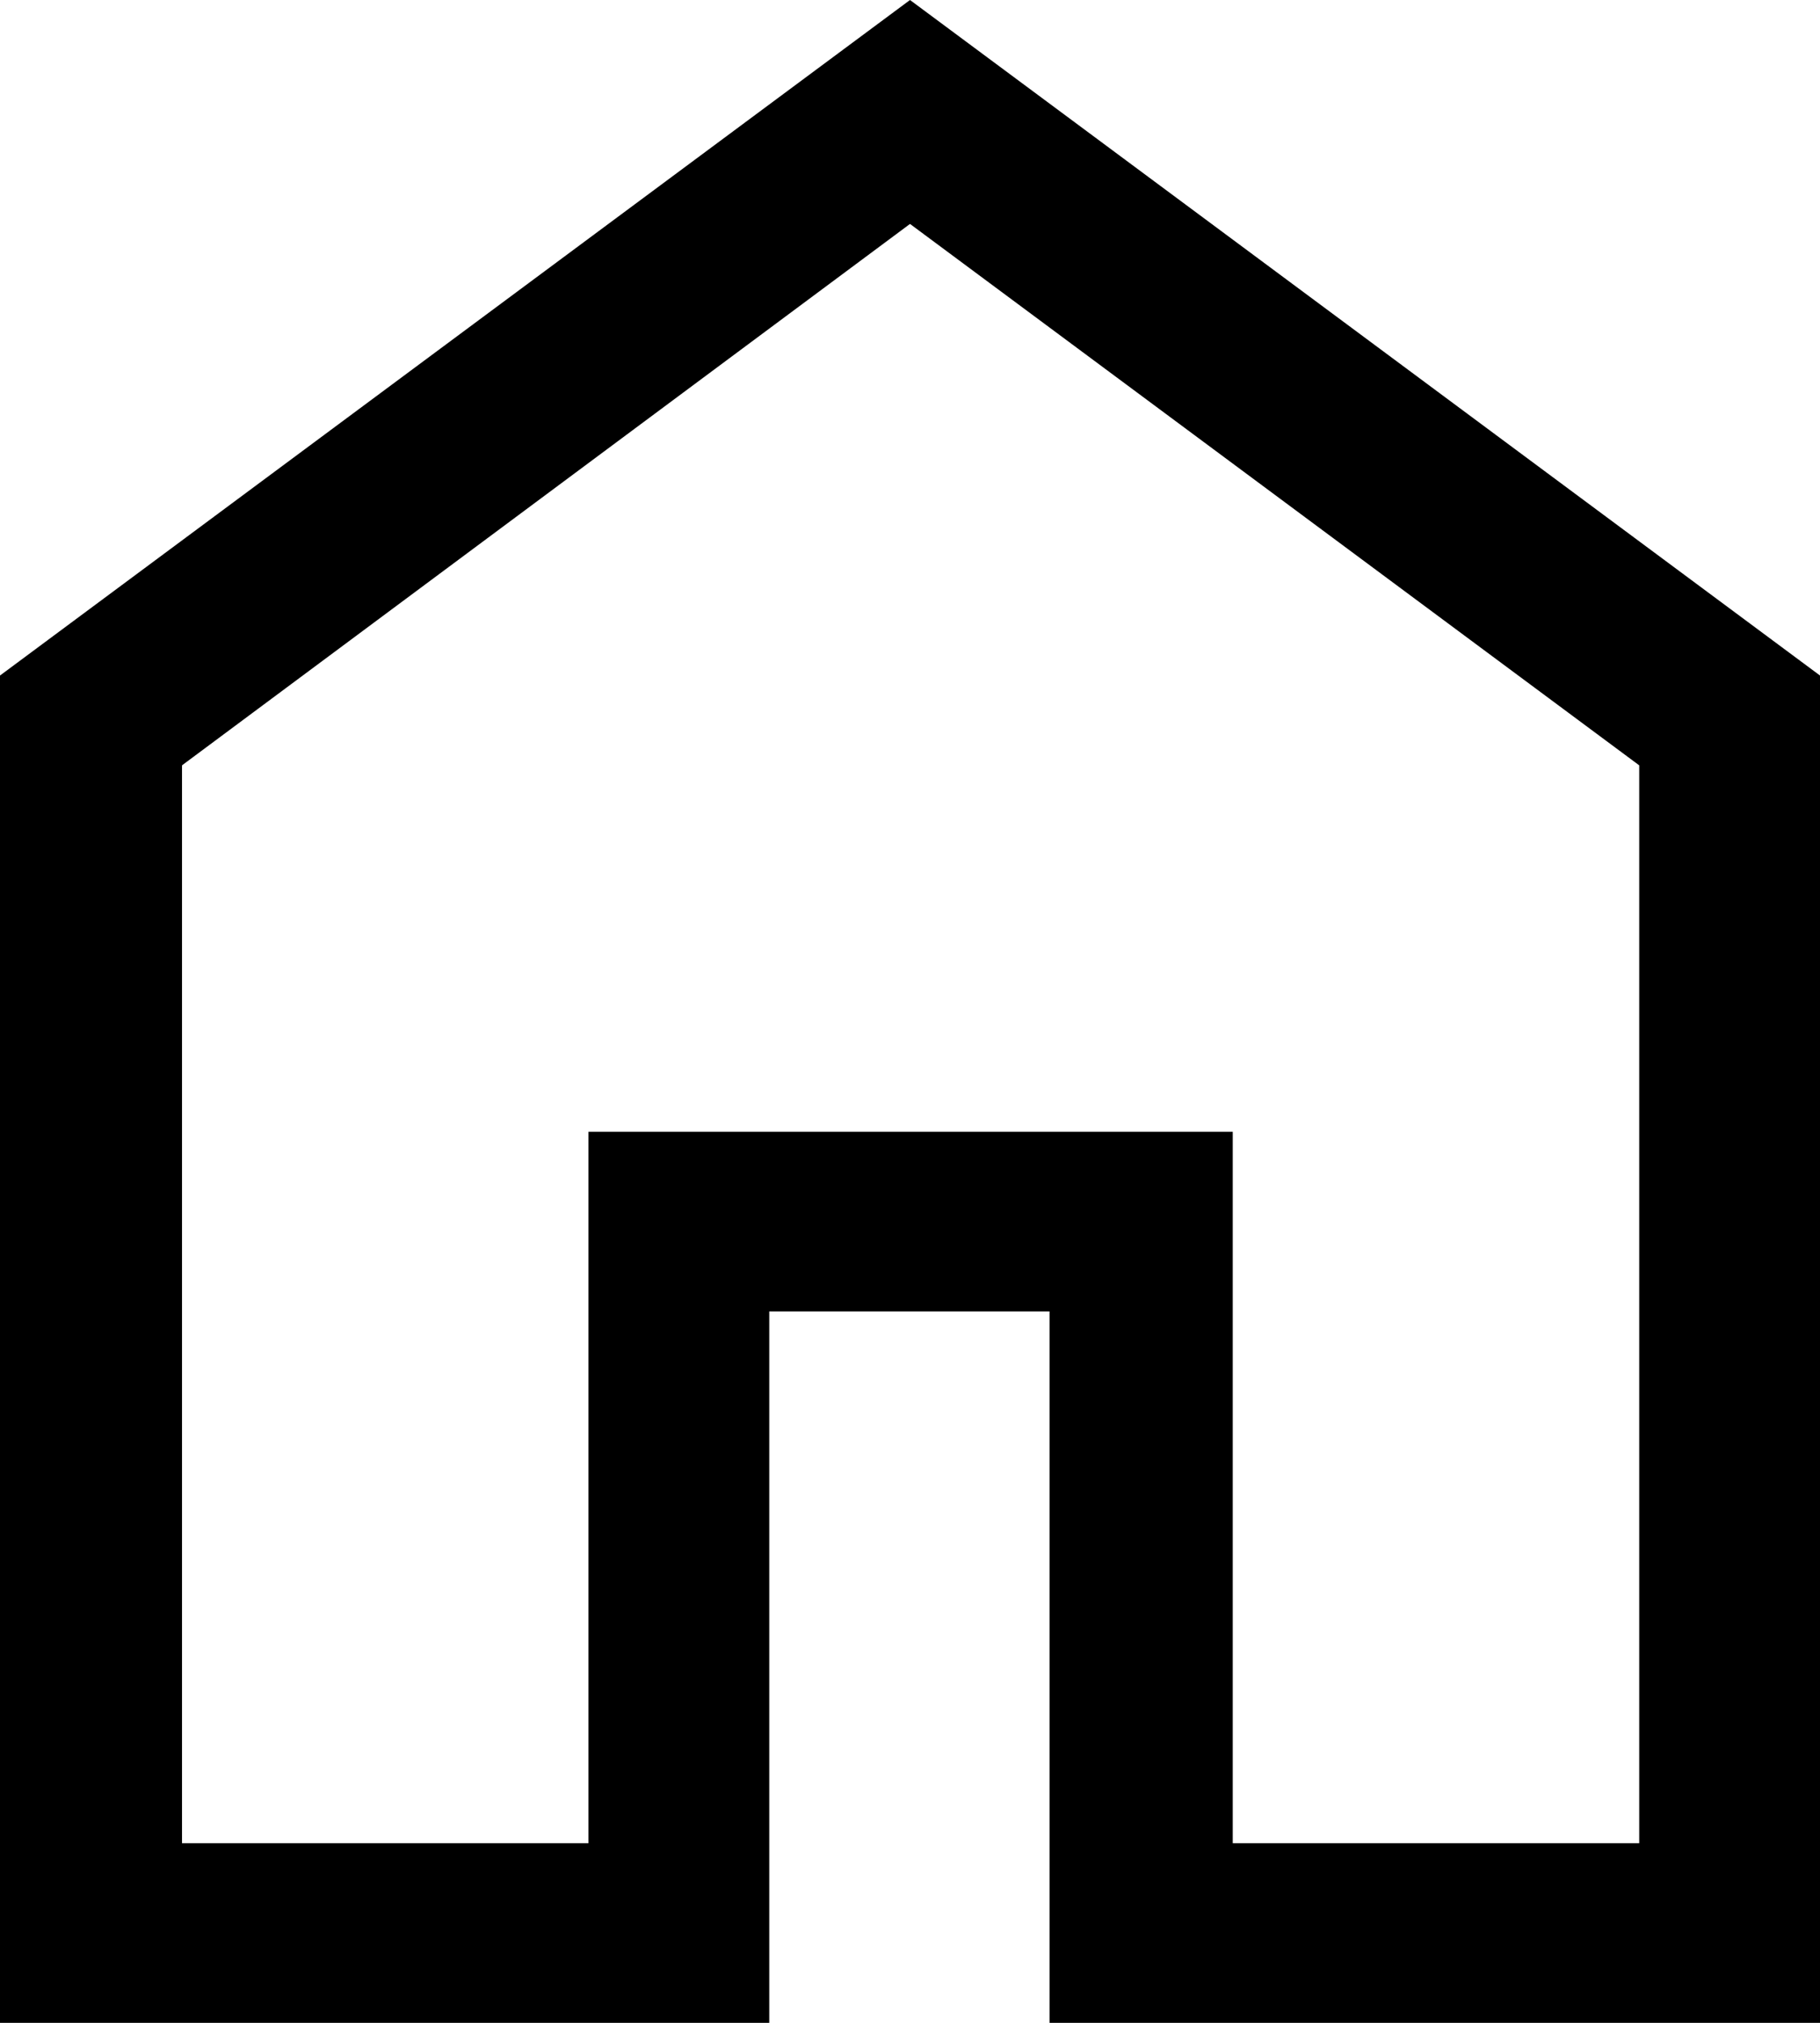 <svg  viewBox="0 0 18 20" fill="currentColor" xmlns="http://www.w3.org/2000/svg">
<path d="M1.8 18.224H5.82V11.19H12.192V18.224H16.212V7.567L9 2.214L1.8 7.567V18.224ZM6.5919e-06 20V6.679L9 0L18 6.679V20H10.38V12.966H7.608V20H-0.012H6.5919e-06Z" fill="currentColor"/>
</svg>
